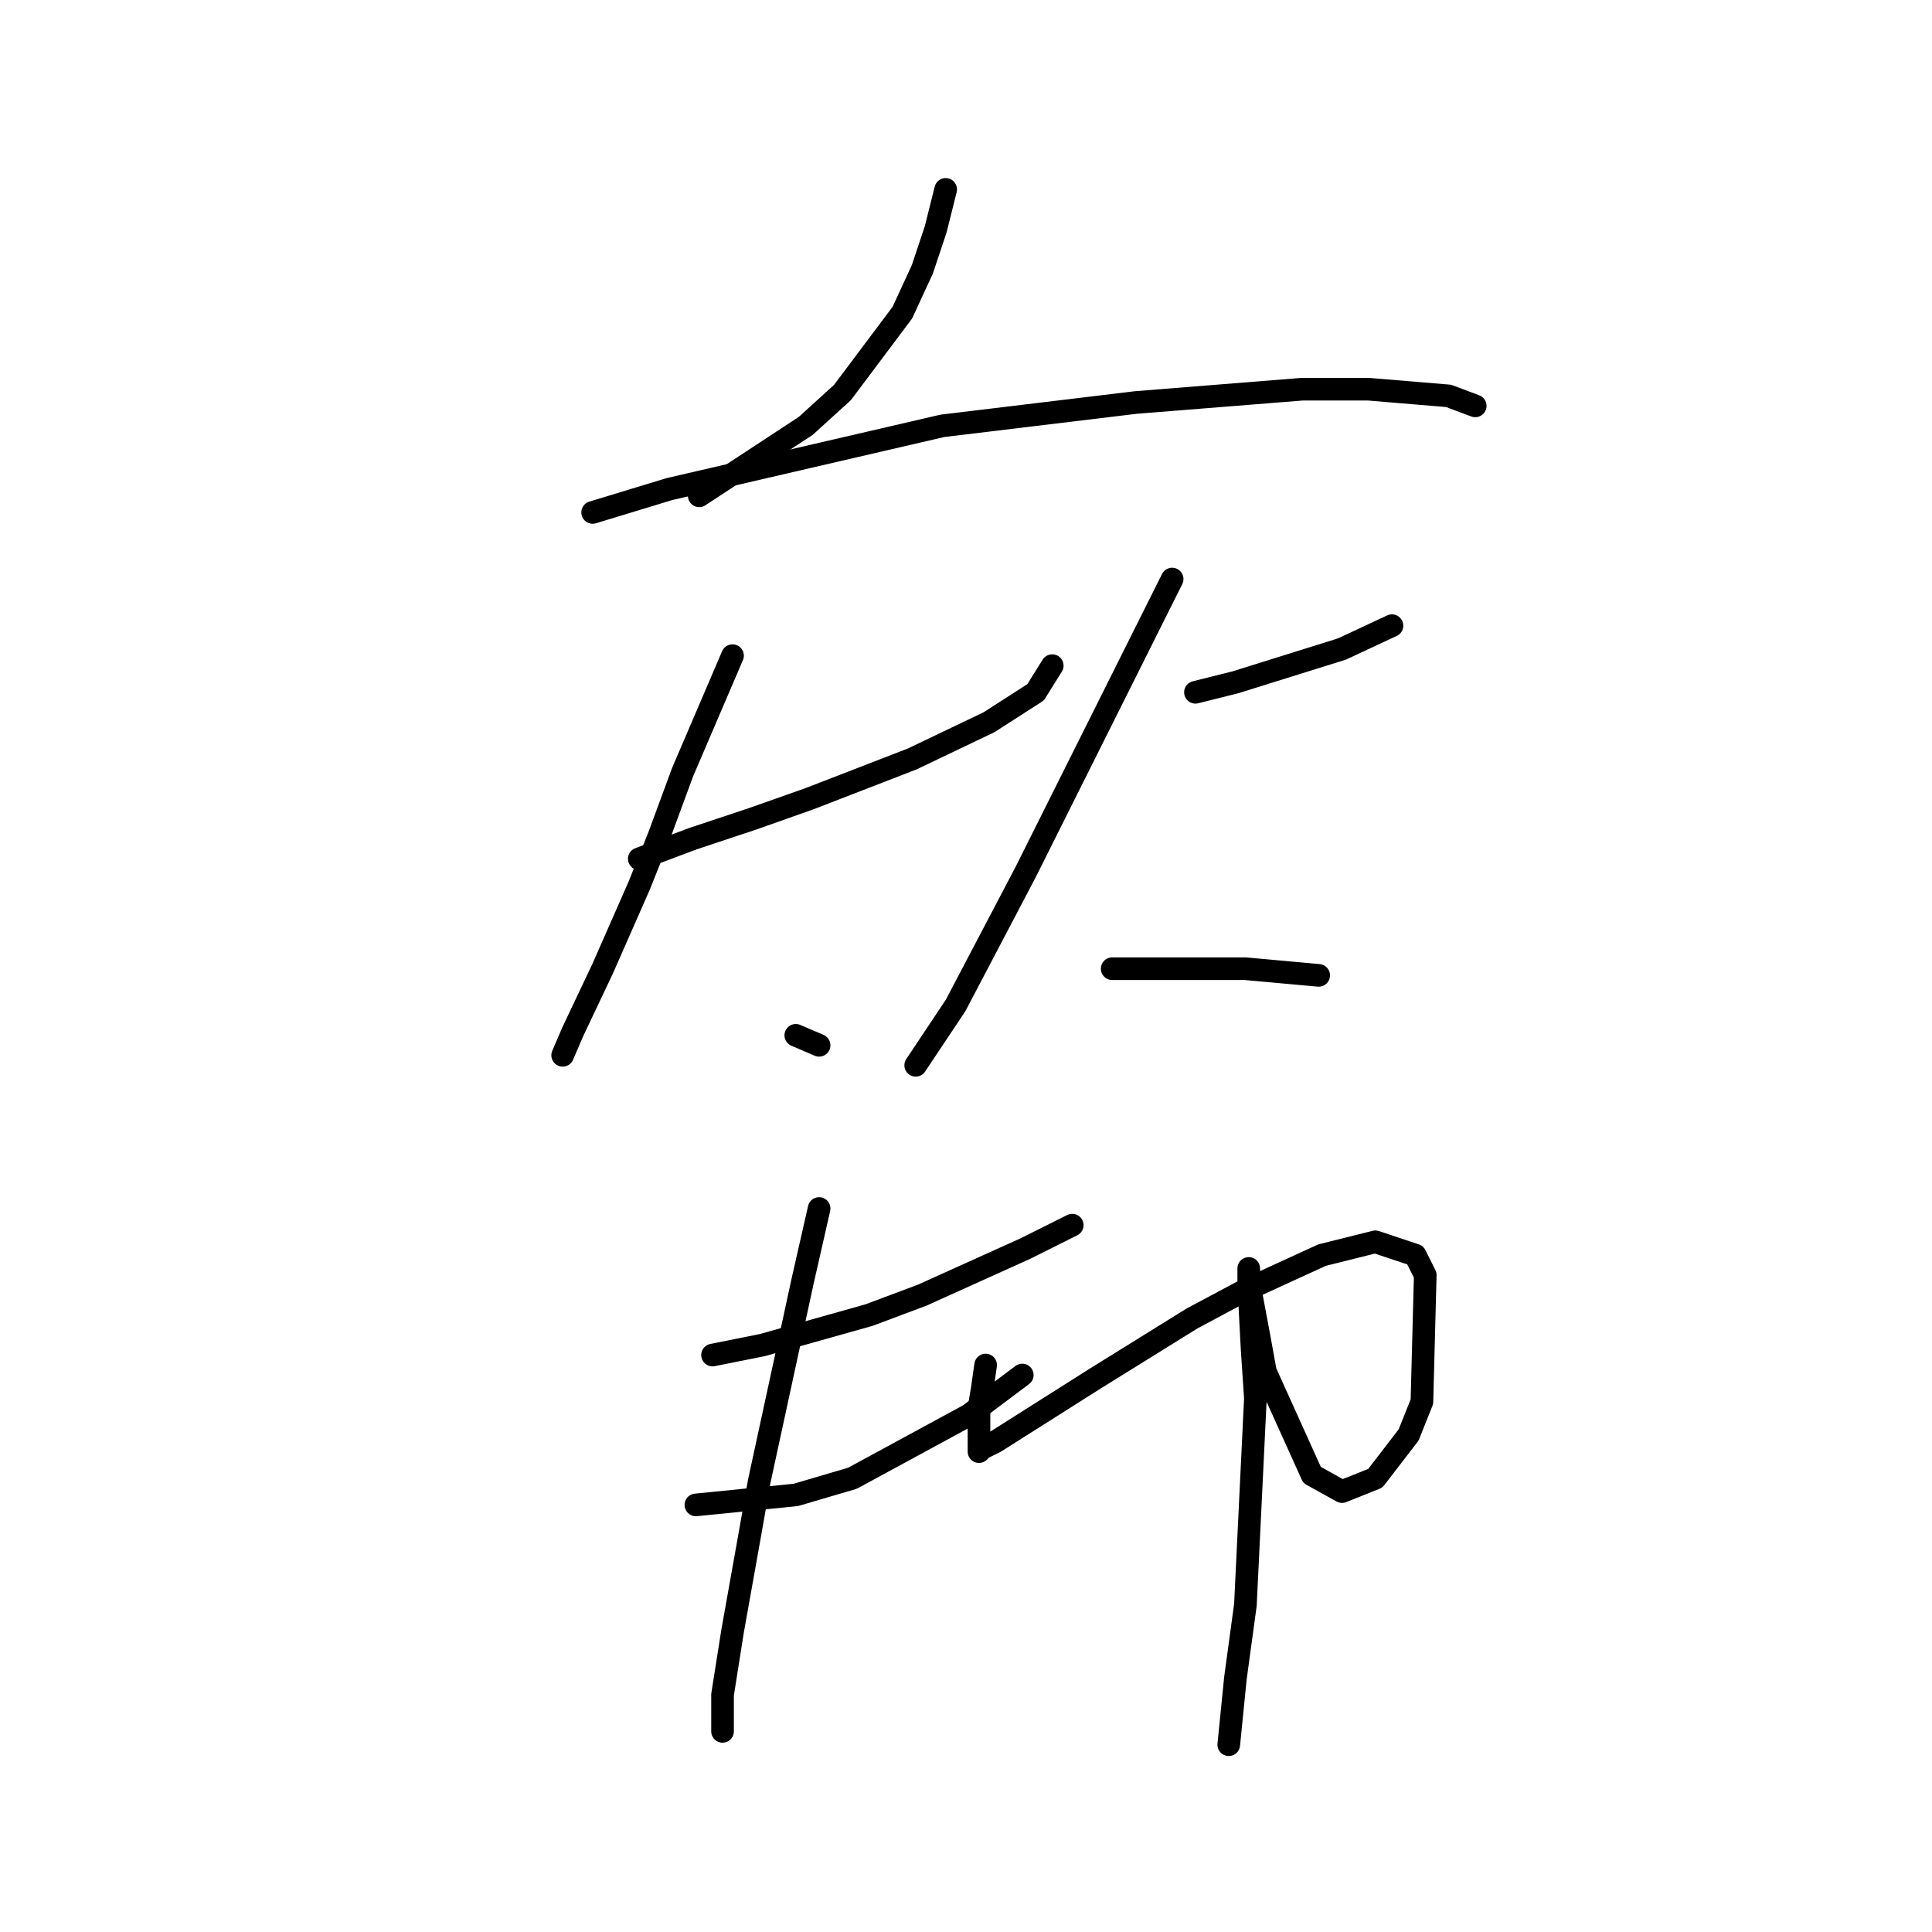 <?xml version="1.0" standalone="no"?>
    <svg width="256" height="256" xmlns="http://www.w3.org/2000/svg" version="1.1">
    <polyline stroke="black" stroke-width="3" stroke-linecap="round" fill="transparent" stroke-linejoin="round" points="125.307 25.095 123.983 30.391 122.217 35.686 119.57 41.423 111.626 52.014 106.772 56.427 92.65 65.695 92.65 65.695 " />
        <polyline stroke="black" stroke-width="3" stroke-linecap="round" fill="transparent" stroke-linejoin="round" points="78.529 67.901 88.679 64.812 124.865 56.427 150.461 53.338 172.526 51.573 181.352 51.573 191.943 52.456 195.473 53.78 195.473 53.78 " />
        <polyline stroke="black" stroke-width="3" stroke-linecap="round" fill="transparent" stroke-linejoin="round" points="84.707 113.796 91.768 111.148 99.711 108.501 107.213 105.853 120.894 100.557 131.043 95.703 137.222 91.731 139.428 88.201 139.428 88.201 " />
        <polyline stroke="black" stroke-width="3" stroke-linecap="round" fill="transparent" stroke-linejoin="round" points="97.063 86.877 90.444 102.322 87.355 110.707 84.707 117.327 79.853 128.359 75.881 136.744 74.557 139.833 74.557 139.833 " />
        <polyline stroke="black" stroke-width="3" stroke-linecap="round" fill="transparent" stroke-linejoin="round" points="105.448 137.185 108.537 138.509 108.537 138.509 " />
        <polyline stroke="black" stroke-width="3" stroke-linecap="round" fill="transparent" stroke-linejoin="round" points="158.404 91.731 163.7 90.407 177.821 85.994 184.441 82.905 184.441 82.905 " />
        <polyline stroke="black" stroke-width="3" stroke-linecap="round" fill="transparent" stroke-linejoin="round" points="155.315 76.727 151.343 84.67 147.372 92.614 143.4 100.557 135.898 115.561 126.63 133.213 121.335 141.157 121.335 141.157 " />
        <polyline stroke="black" stroke-width="3" stroke-linecap="round" fill="transparent" stroke-linejoin="round" points="147.372 128.359 153.55 128.359 159.728 128.359 165.023 128.359 174.732 129.242 174.732 129.242 " />
        <polyline stroke="black" stroke-width="3" stroke-linecap="round" fill="transparent" stroke-linejoin="round" points="94.416 179.55 101.035 178.226 115.157 174.254 122.217 171.606 135.898 165.428 142.076 162.339 142.076 162.339 " />
        <polyline stroke="black" stroke-width="3" stroke-linecap="round" fill="transparent" stroke-linejoin="round" points="92.209 199.408 105.448 198.084 112.95 195.878 128.396 187.493 135.456 182.197 135.456 182.197 " />
        <polyline stroke="black" stroke-width="3" stroke-linecap="round" fill="transparent" stroke-linejoin="round" points="108.537 160.133 106.331 169.841 100.594 196.319 99.27 203.821 97.063 216.177 95.74 224.562 95.74 229.416 95.74 229.416 " />
        <polyline stroke="black" stroke-width="3" stroke-linecap="round" fill="transparent" stroke-linejoin="round" points="130.602 180.874 130.161 183.963 129.72 186.61 129.72 190.141 129.72 191.906 129.72 192.347 130.161 191.906 131.926 191.023 145.165 182.639 157.963 174.695 164.582 171.165 175.173 166.311 182.234 164.546 187.53 166.311 188.854 168.959 188.412 185.728 186.647 190.141 182.234 195.878 177.821 197.643 173.849 195.436 167.671 181.756 166.789 176.902 165.465 169.841 165.465 168.959 165.465 168.076 165.465 170.282 165.906 178.667 166.347 185.287 165.023 212.647 163.7 222.356 162.817 231.182 162.817 231.182 " />
        </svg>